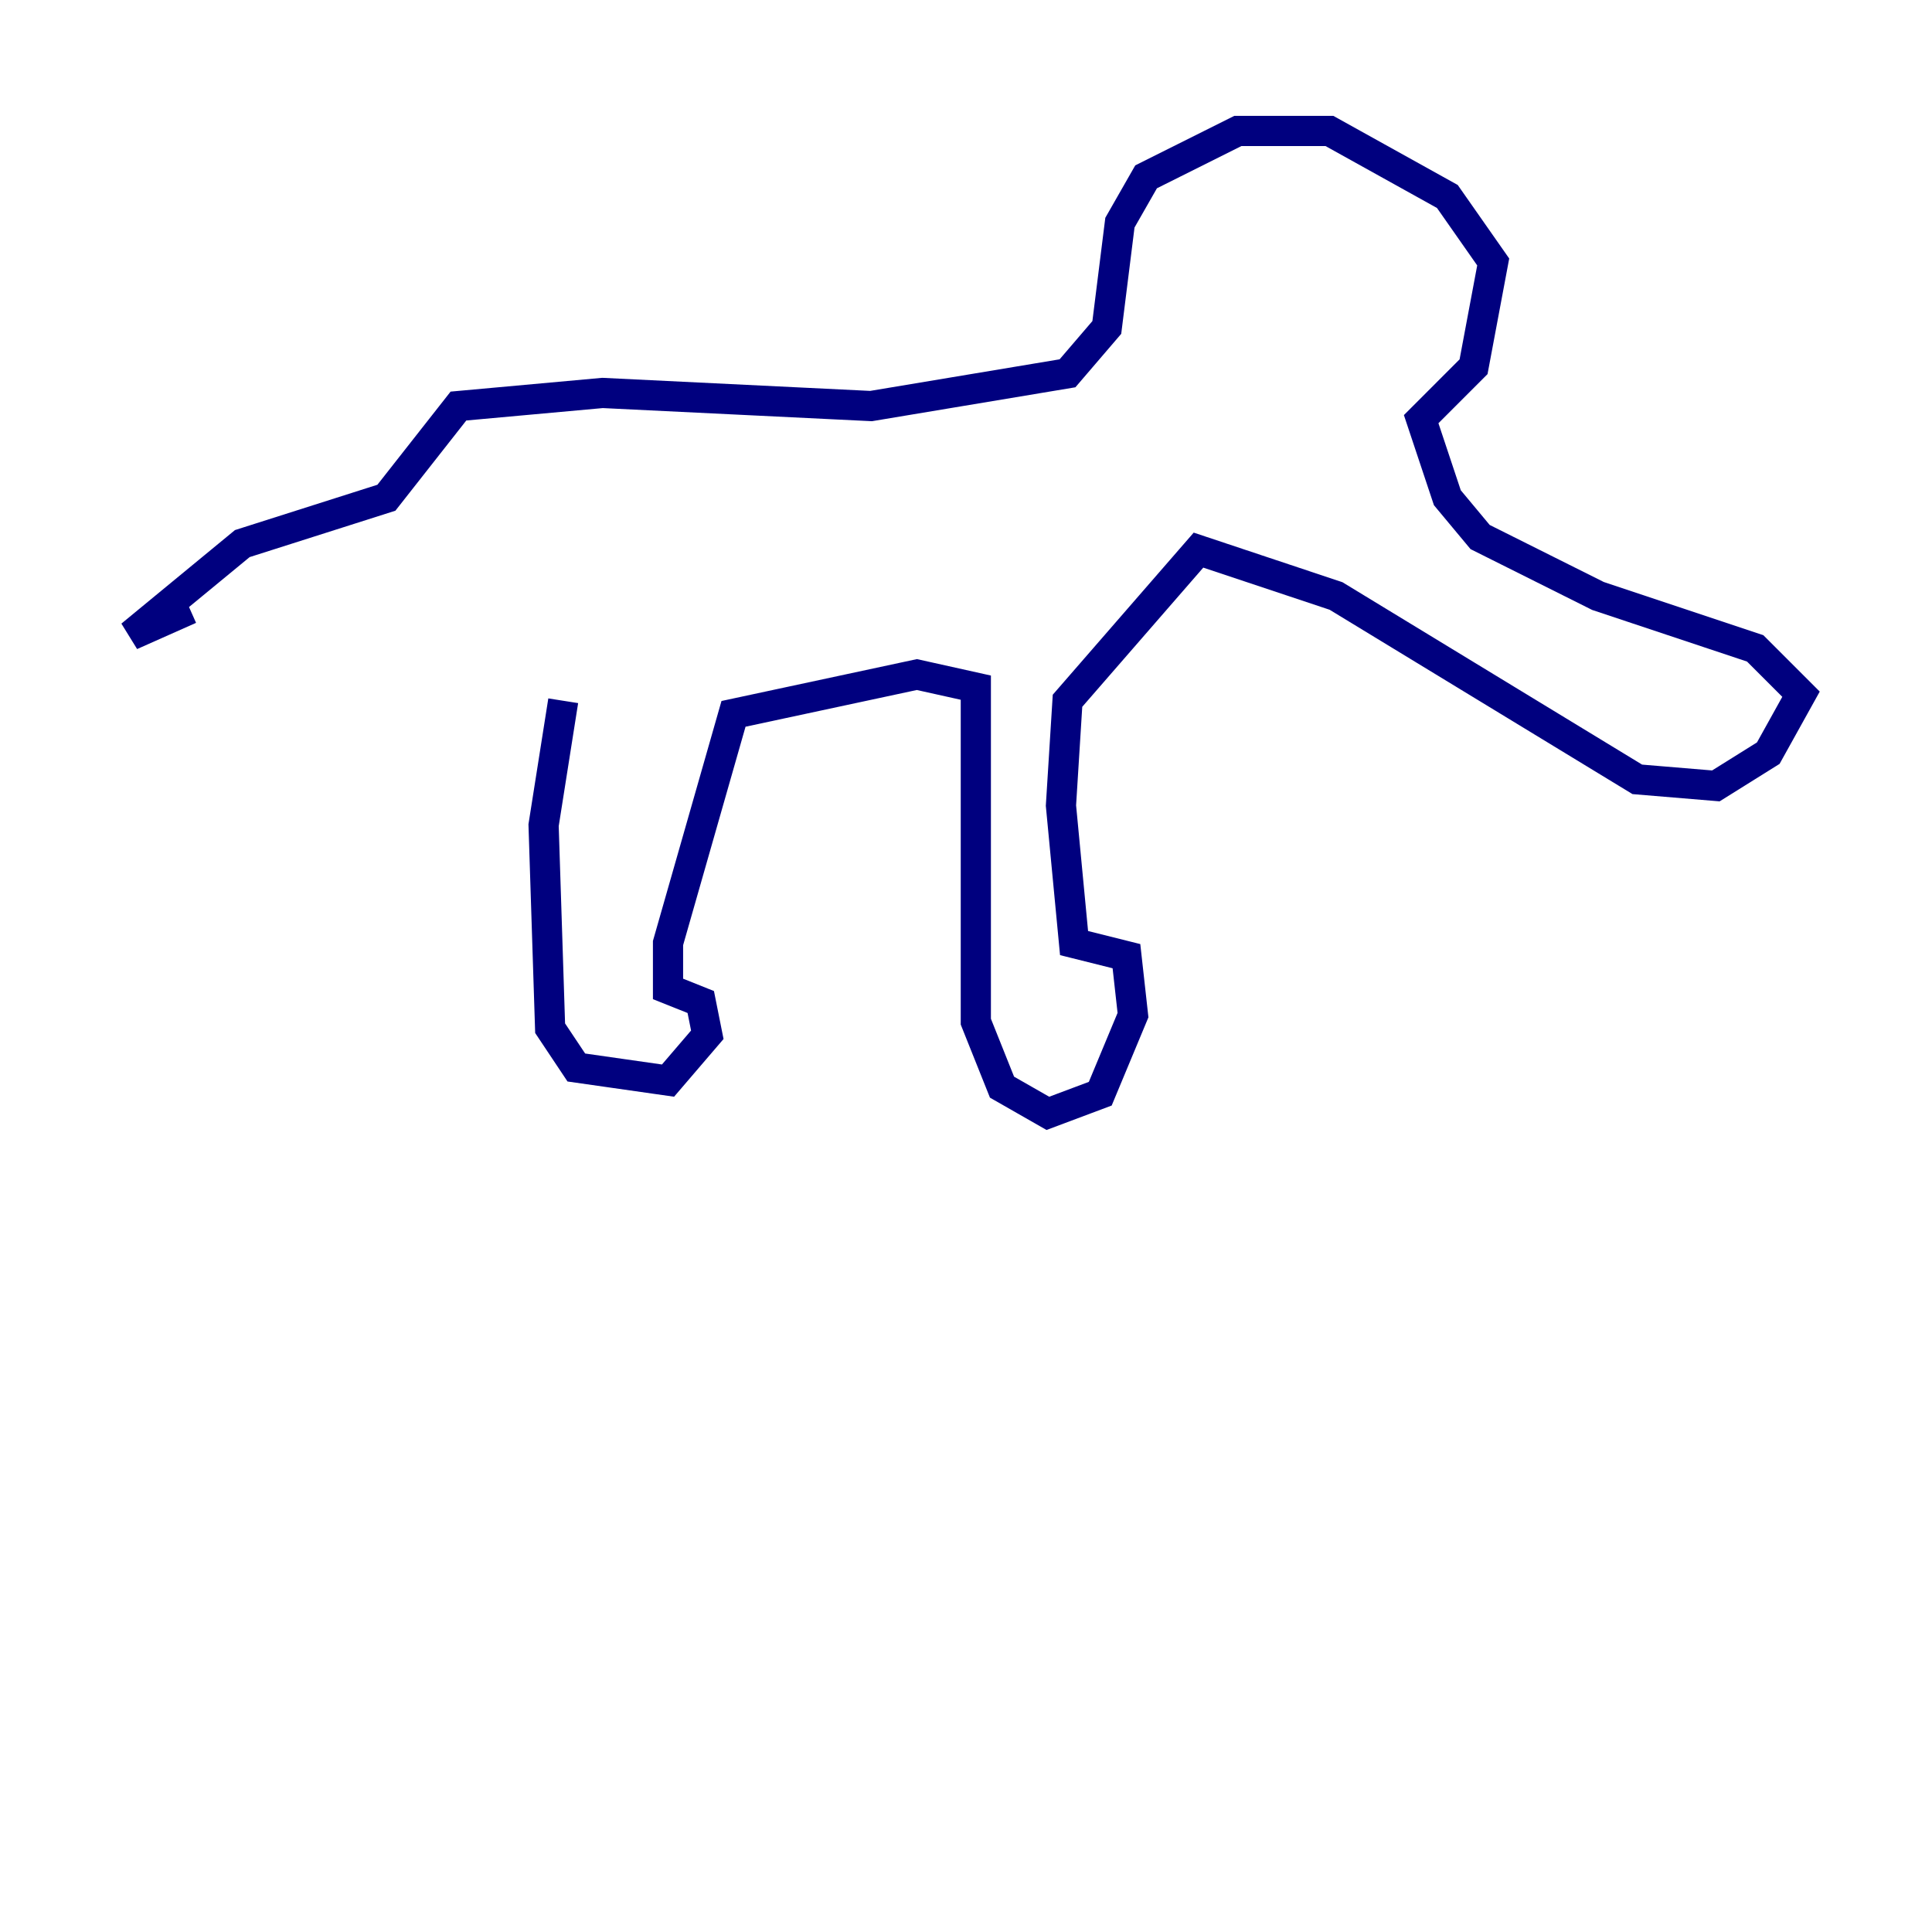 <?xml version="1.0" encoding="utf-8" ?>
<svg baseProfile="tiny" height="128" version="1.2" viewBox="0,0,128,128" width="128" xmlns="http://www.w3.org/2000/svg" xmlns:ev="http://www.w3.org/2001/xml-events" xmlns:xlink="http://www.w3.org/1999/xlink"><defs /><polyline fill="none" points="37.315,46.427 36.014,54.671 36.447,68.122 38.183,70.725 44.258,71.593 46.861,68.556 46.427,66.386 44.258,65.519 44.258,62.481 48.597,47.295 60.746,44.691 64.651,45.559 64.651,67.688 66.386,72.027 69.424,73.763 72.895,72.461 75.064,67.254 74.63,63.349 71.159,62.481 70.291,53.37 70.725,46.427 79.403,36.447 88.515,39.485 108.475,51.634 113.681,52.068 117.153,49.898 119.322,45.993 116.285,42.956 105.871,39.485 98.061,35.58 95.891,32.976 94.156,27.77 97.627,24.298 98.929,17.356 95.891,13.017 88.081,8.678 82.007,8.678 75.932,11.715 74.197,14.752 73.329,21.695 70.725,24.732 57.709,26.902 39.919,26.034 30.373,26.902 25.6,32.976 16.054,36.014 8.678,42.088 12.583,40.352" stroke="#00007f" stroke-width="2" /></svg>